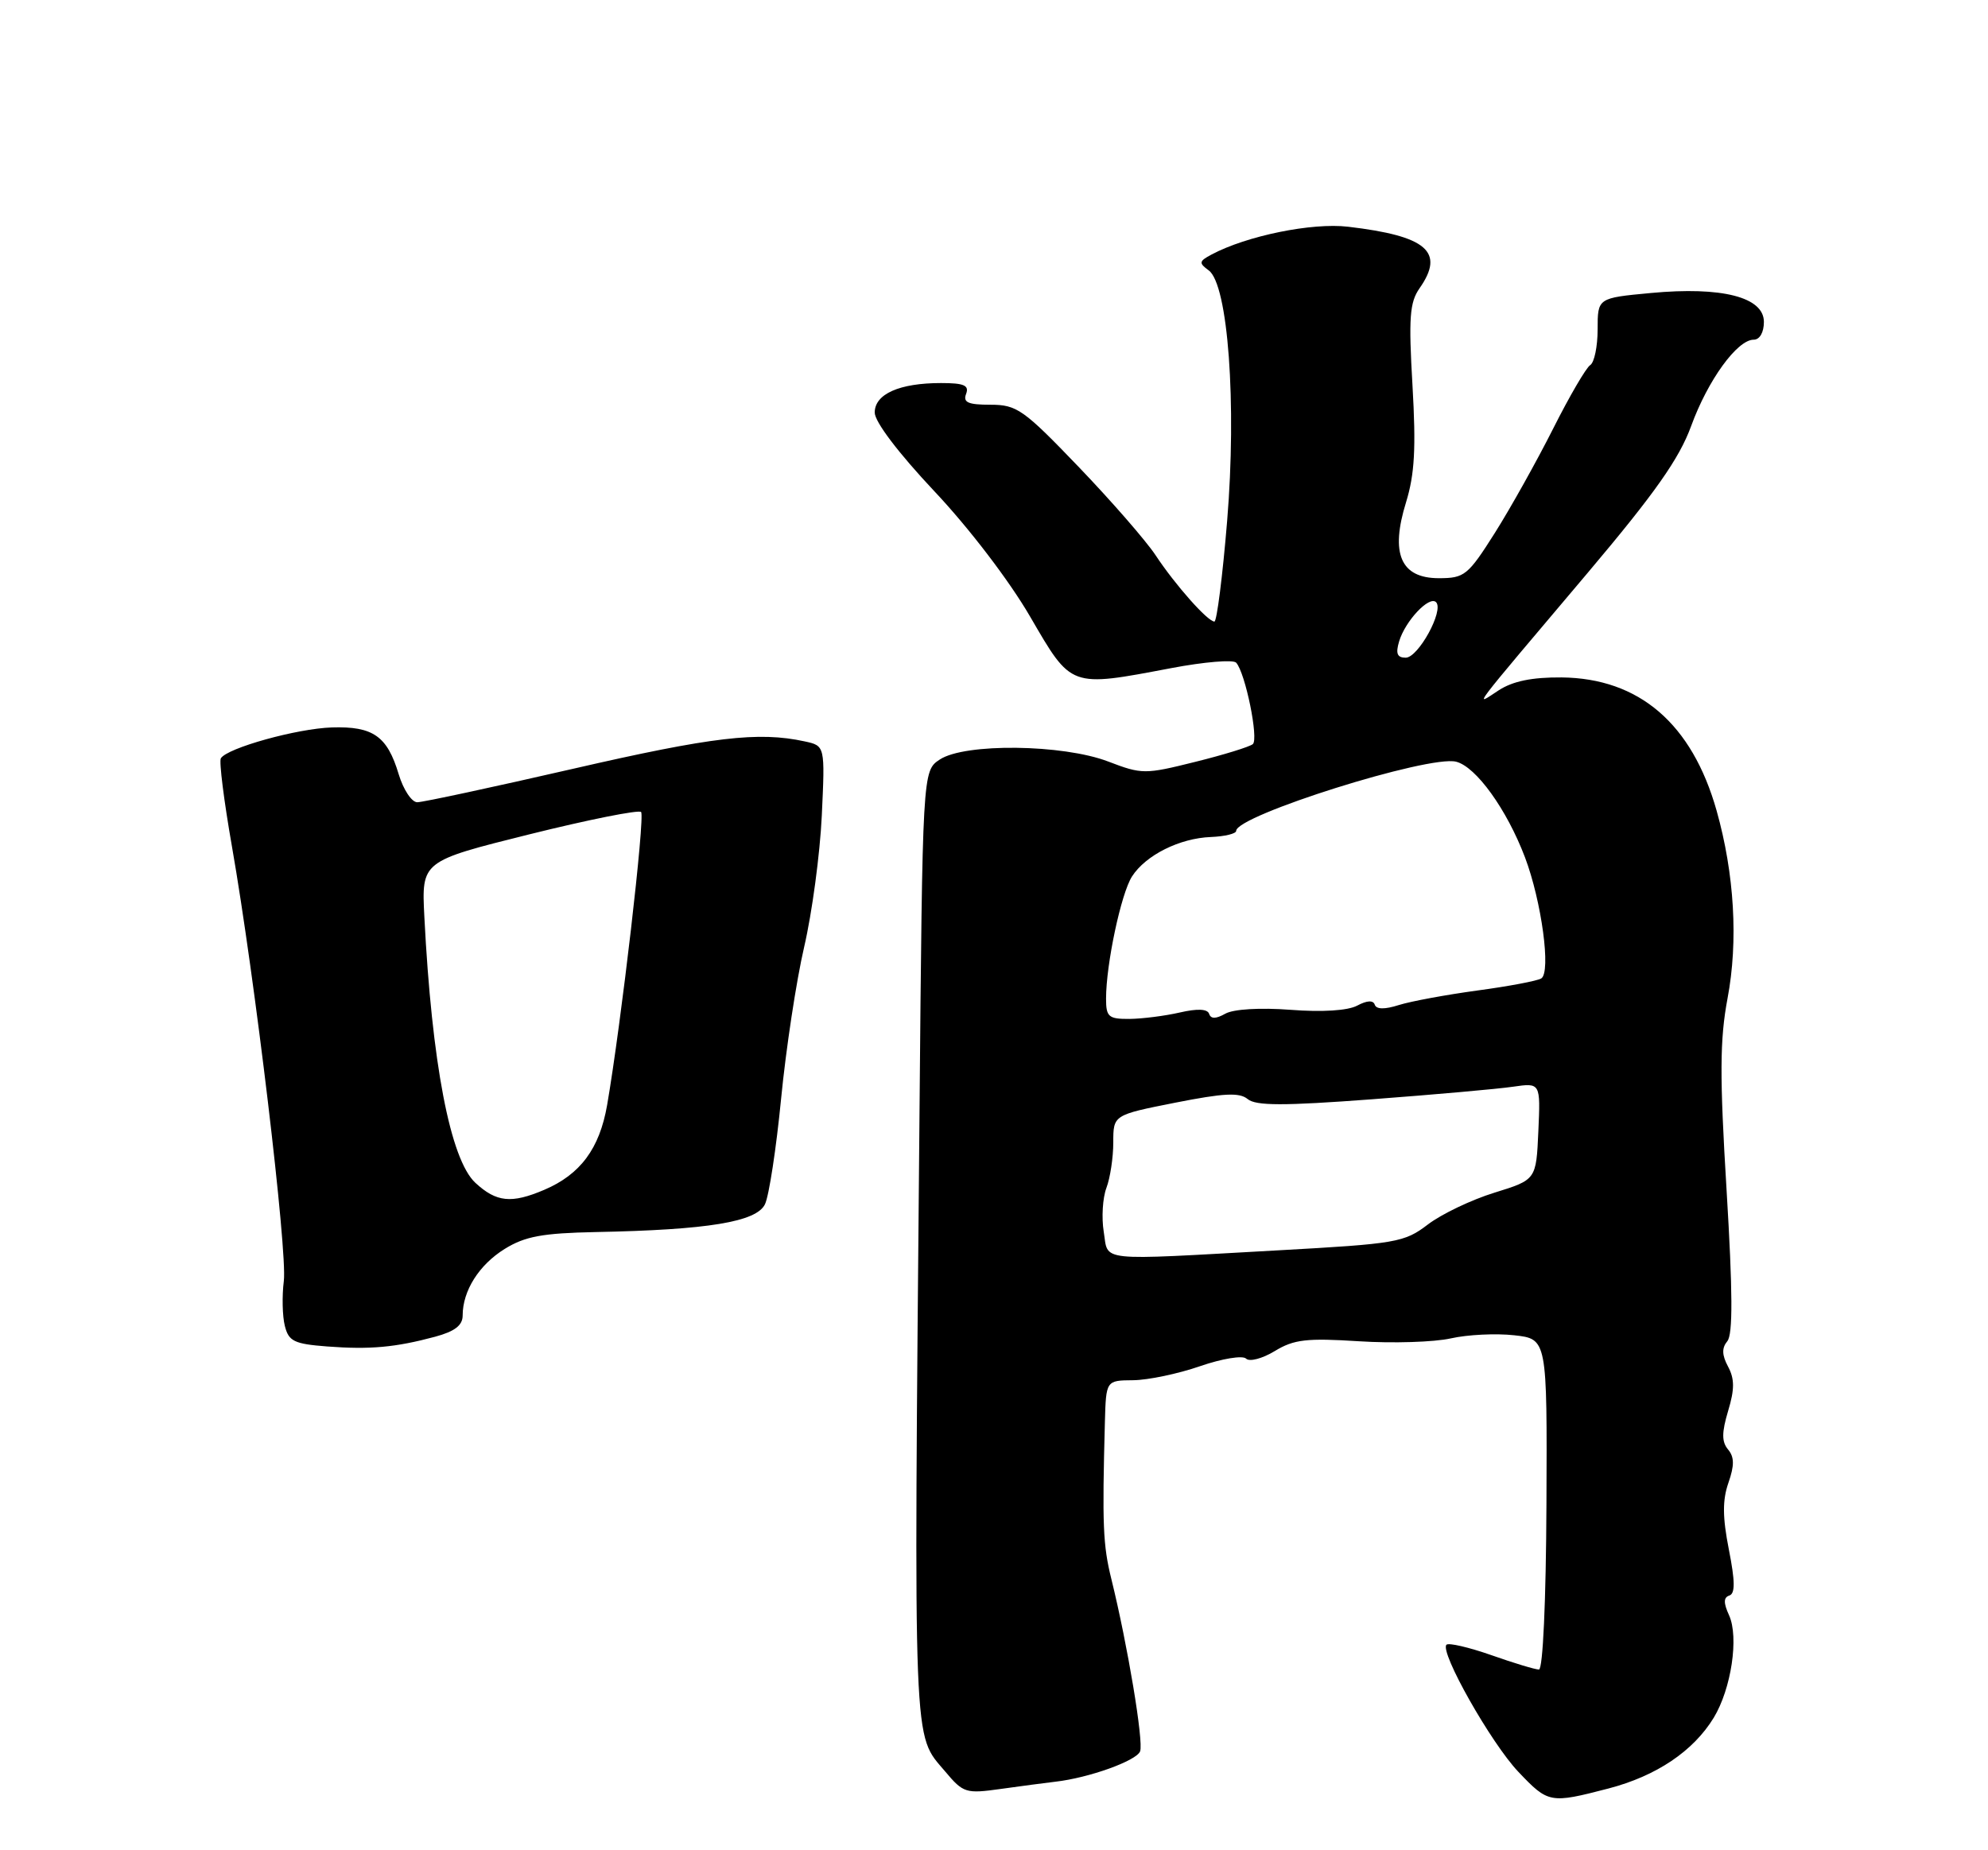 <?xml version="1.0" encoding="UTF-8" standalone="no"?>
<!DOCTYPE svg PUBLIC "-//W3C//DTD SVG 1.1//EN" "http://www.w3.org/Graphics/SVG/1.1/DTD/svg11.dtd" >
<svg xmlns="http://www.w3.org/2000/svg" xmlns:xlink="http://www.w3.org/1999/xlink" version="1.1" viewBox="0 0 275 256">
 <g >
 <path fill="currentColor"
d=" M 222.50 247.46 C 229.13 245.73 234.24 242.29 237.06 237.67 C 239.49 233.66 240.56 226.52 239.18 223.49 C 238.40 221.78 238.41 221.03 239.22 220.76 C 240.04 220.49 240.02 218.78 239.15 214.38 C 238.27 209.91 238.26 207.56 239.09 205.17 C 239.93 202.76 239.92 201.60 239.04 200.55 C 238.15 199.48 238.16 198.21 239.05 195.22 C 239.96 192.21 239.95 190.78 239.04 189.08 C 238.19 187.49 238.16 186.51 238.94 185.57 C 239.72 184.63 239.69 178.74 238.84 164.71 C 237.87 148.81 237.90 143.85 238.97 138.14 C 240.47 130.22 239.92 120.91 237.46 112.17 C 234.06 100.13 226.74 93.84 216.01 93.73 C 211.93 93.70 209.28 94.24 207.32 95.51 C 203.90 97.74 202.87 99.09 219.65 79.23 C 228.96 68.20 232.29 63.46 233.94 58.94 C 236.25 52.60 240.31 47.00 242.59 47.00 C 243.42 47.00 244.00 45.99 244.00 44.54 C 244.00 41.11 238.20 39.62 228.37 40.54 C 221.00 41.23 221.00 41.23 221.00 45.56 C 221.00 47.94 220.54 50.17 219.97 50.52 C 219.41 50.87 217.11 54.81 214.86 59.28 C 212.61 63.75 208.98 70.25 206.80 73.71 C 203.06 79.62 202.59 80.00 199.03 80.00 C 193.76 80.00 192.29 76.61 194.50 69.49 C 195.69 65.61 195.89 62.02 195.39 53.35 C 194.84 43.95 195.00 41.84 196.37 39.88 C 199.91 34.83 197.37 32.65 186.48 31.37 C 181.49 30.78 172.43 32.63 167.57 35.23 C 165.85 36.15 165.81 36.39 167.20 37.41 C 169.88 39.37 171.09 55.85 169.75 72.08 C 169.12 79.74 168.32 86.00 167.99 86.00 C 167.06 86.00 162.58 80.95 159.85 76.82 C 158.51 74.80 153.71 69.29 149.18 64.57 C 141.58 56.65 140.66 56.00 137.01 56.00 C 133.91 56.00 133.19 55.68 133.64 54.50 C 134.09 53.32 133.35 53.00 130.17 53.00 C 124.41 53.00 121.00 54.52 121.00 57.08 C 121.00 58.36 124.26 62.66 129.25 67.97 C 134.04 73.05 139.61 80.34 142.50 85.32 C 148.26 95.22 147.94 95.11 162.03 92.44 C 166.56 91.58 170.60 91.24 171.00 91.69 C 172.27 93.10 174.14 102.27 173.30 102.96 C 172.86 103.33 169.27 104.44 165.31 105.42 C 158.37 107.15 157.96 107.15 153.31 105.37 C 147.02 102.96 133.45 102.80 130.00 105.09 C 127.61 106.67 127.61 106.67 127.19 154.59 C 126.40 243.49 126.25 239.77 130.75 245.11 C 133.25 248.09 133.61 248.20 138.44 247.52 C 141.22 247.13 144.62 246.68 146.00 246.52 C 150.64 245.99 157.20 243.63 157.71 242.32 C 158.22 240.99 155.98 227.59 153.74 218.50 C 152.57 213.80 152.46 210.95 152.84 196.75 C 153.00 191.00 153.00 191.00 156.75 190.97 C 158.81 190.95 162.97 190.08 166.00 189.03 C 169.04 187.98 171.89 187.51 172.37 187.98 C 172.84 188.45 174.62 187.98 176.35 186.93 C 178.99 185.32 180.76 185.12 187.98 185.58 C 192.67 185.88 198.39 185.70 200.70 185.18 C 203.01 184.66 206.95 184.47 209.46 184.75 C 214.02 185.26 214.02 185.26 213.92 208.13 C 213.86 221.54 213.43 231.00 212.88 231.00 C 212.37 231.00 209.41 230.11 206.30 229.01 C 203.19 227.92 200.39 227.27 200.09 227.57 C 199.12 228.55 206.27 241.20 210.04 245.16 C 214.18 249.52 214.42 249.56 222.50 247.46 Z  M 60.20 184.95 C 62.92 184.21 64.00 183.38 64.00 182.01 C 64.00 178.59 66.27 175.00 69.82 172.80 C 72.63 171.06 75.04 170.62 82.40 170.47 C 97.92 170.17 104.65 169.06 105.82 166.62 C 106.38 165.45 107.38 158.88 108.05 152.02 C 108.72 145.16 110.15 135.71 111.24 131.02 C 112.33 126.33 113.43 118.15 113.68 112.84 C 114.13 103.19 114.13 103.19 111.31 102.58 C 104.92 101.19 98.50 101.95 79.32 106.36 C 68.21 108.91 58.50 111.00 57.72 111.00 C 56.95 111.00 55.79 109.25 55.15 107.12 C 53.57 101.85 51.61 100.47 45.91 100.65 C 41.10 100.80 31.43 103.49 30.55 104.92 C 30.29 105.34 30.98 110.82 32.08 117.09 C 35.24 135.13 39.78 173.13 39.26 177.25 C 39.00 179.31 39.06 182.10 39.40 183.45 C 39.93 185.58 40.68 185.95 45.26 186.30 C 51.18 186.75 54.69 186.43 60.20 184.95 Z  M 152.68 170.43 C 152.36 168.47 152.53 165.74 153.05 164.36 C 153.57 162.99 154.00 160.16 154.00 158.07 C 154.00 154.27 154.00 154.27 162.57 152.57 C 169.30 151.24 171.45 151.13 172.59 152.07 C 173.72 153.01 177.53 153.02 189.77 152.10 C 198.42 151.45 207.21 150.67 209.30 150.36 C 213.10 149.81 213.10 149.81 212.80 156.52 C 212.50 163.23 212.50 163.23 206.73 165.02 C 203.55 166.00 199.41 167.98 197.52 169.42 C 194.26 171.91 193.18 172.09 176.79 173.00 C 151.40 174.41 153.36 174.62 152.68 170.43 Z  M 153.00 138.18 C 153.00 133.41 155.08 123.62 156.59 121.27 C 158.48 118.32 163.19 115.97 167.51 115.81 C 169.43 115.73 171.00 115.35 171.00 114.96 C 171.00 112.83 197.65 104.44 201.42 105.39 C 204.18 106.08 208.43 111.98 210.95 118.62 C 213.25 124.70 214.58 134.53 213.20 135.38 C 212.65 135.72 208.67 136.47 204.35 137.05 C 200.03 137.64 195.15 138.54 193.50 139.06 C 191.55 139.68 190.39 139.67 190.17 139.01 C 189.96 138.37 189.09 138.42 187.74 139.14 C 186.45 139.83 182.92 140.06 178.53 139.72 C 174.30 139.40 170.65 139.62 169.51 140.25 C 168.20 140.99 167.50 141.00 167.26 140.28 C 167.03 139.59 165.64 139.53 163.21 140.09 C 161.17 140.56 158.04 140.96 156.25 140.98 C 153.35 141.00 153.00 140.70 153.00 138.18 Z  M 193.54 88.75 C 194.38 85.92 197.71 82.38 198.65 83.32 C 199.78 84.45 196.19 91.00 194.45 91.00 C 193.27 91.00 193.04 90.42 193.54 88.75 Z  M 65.76 163.66 C 62.29 160.44 59.73 147.07 58.70 126.83 C 58.31 119.16 58.31 119.16 73.19 115.45 C 81.38 113.41 88.35 112.02 88.68 112.35 C 89.26 112.93 85.92 141.70 83.98 152.92 C 82.93 158.93 80.28 162.50 75.28 164.63 C 70.75 166.56 68.67 166.35 65.76 163.66 Z "/>
</g>
</svg>